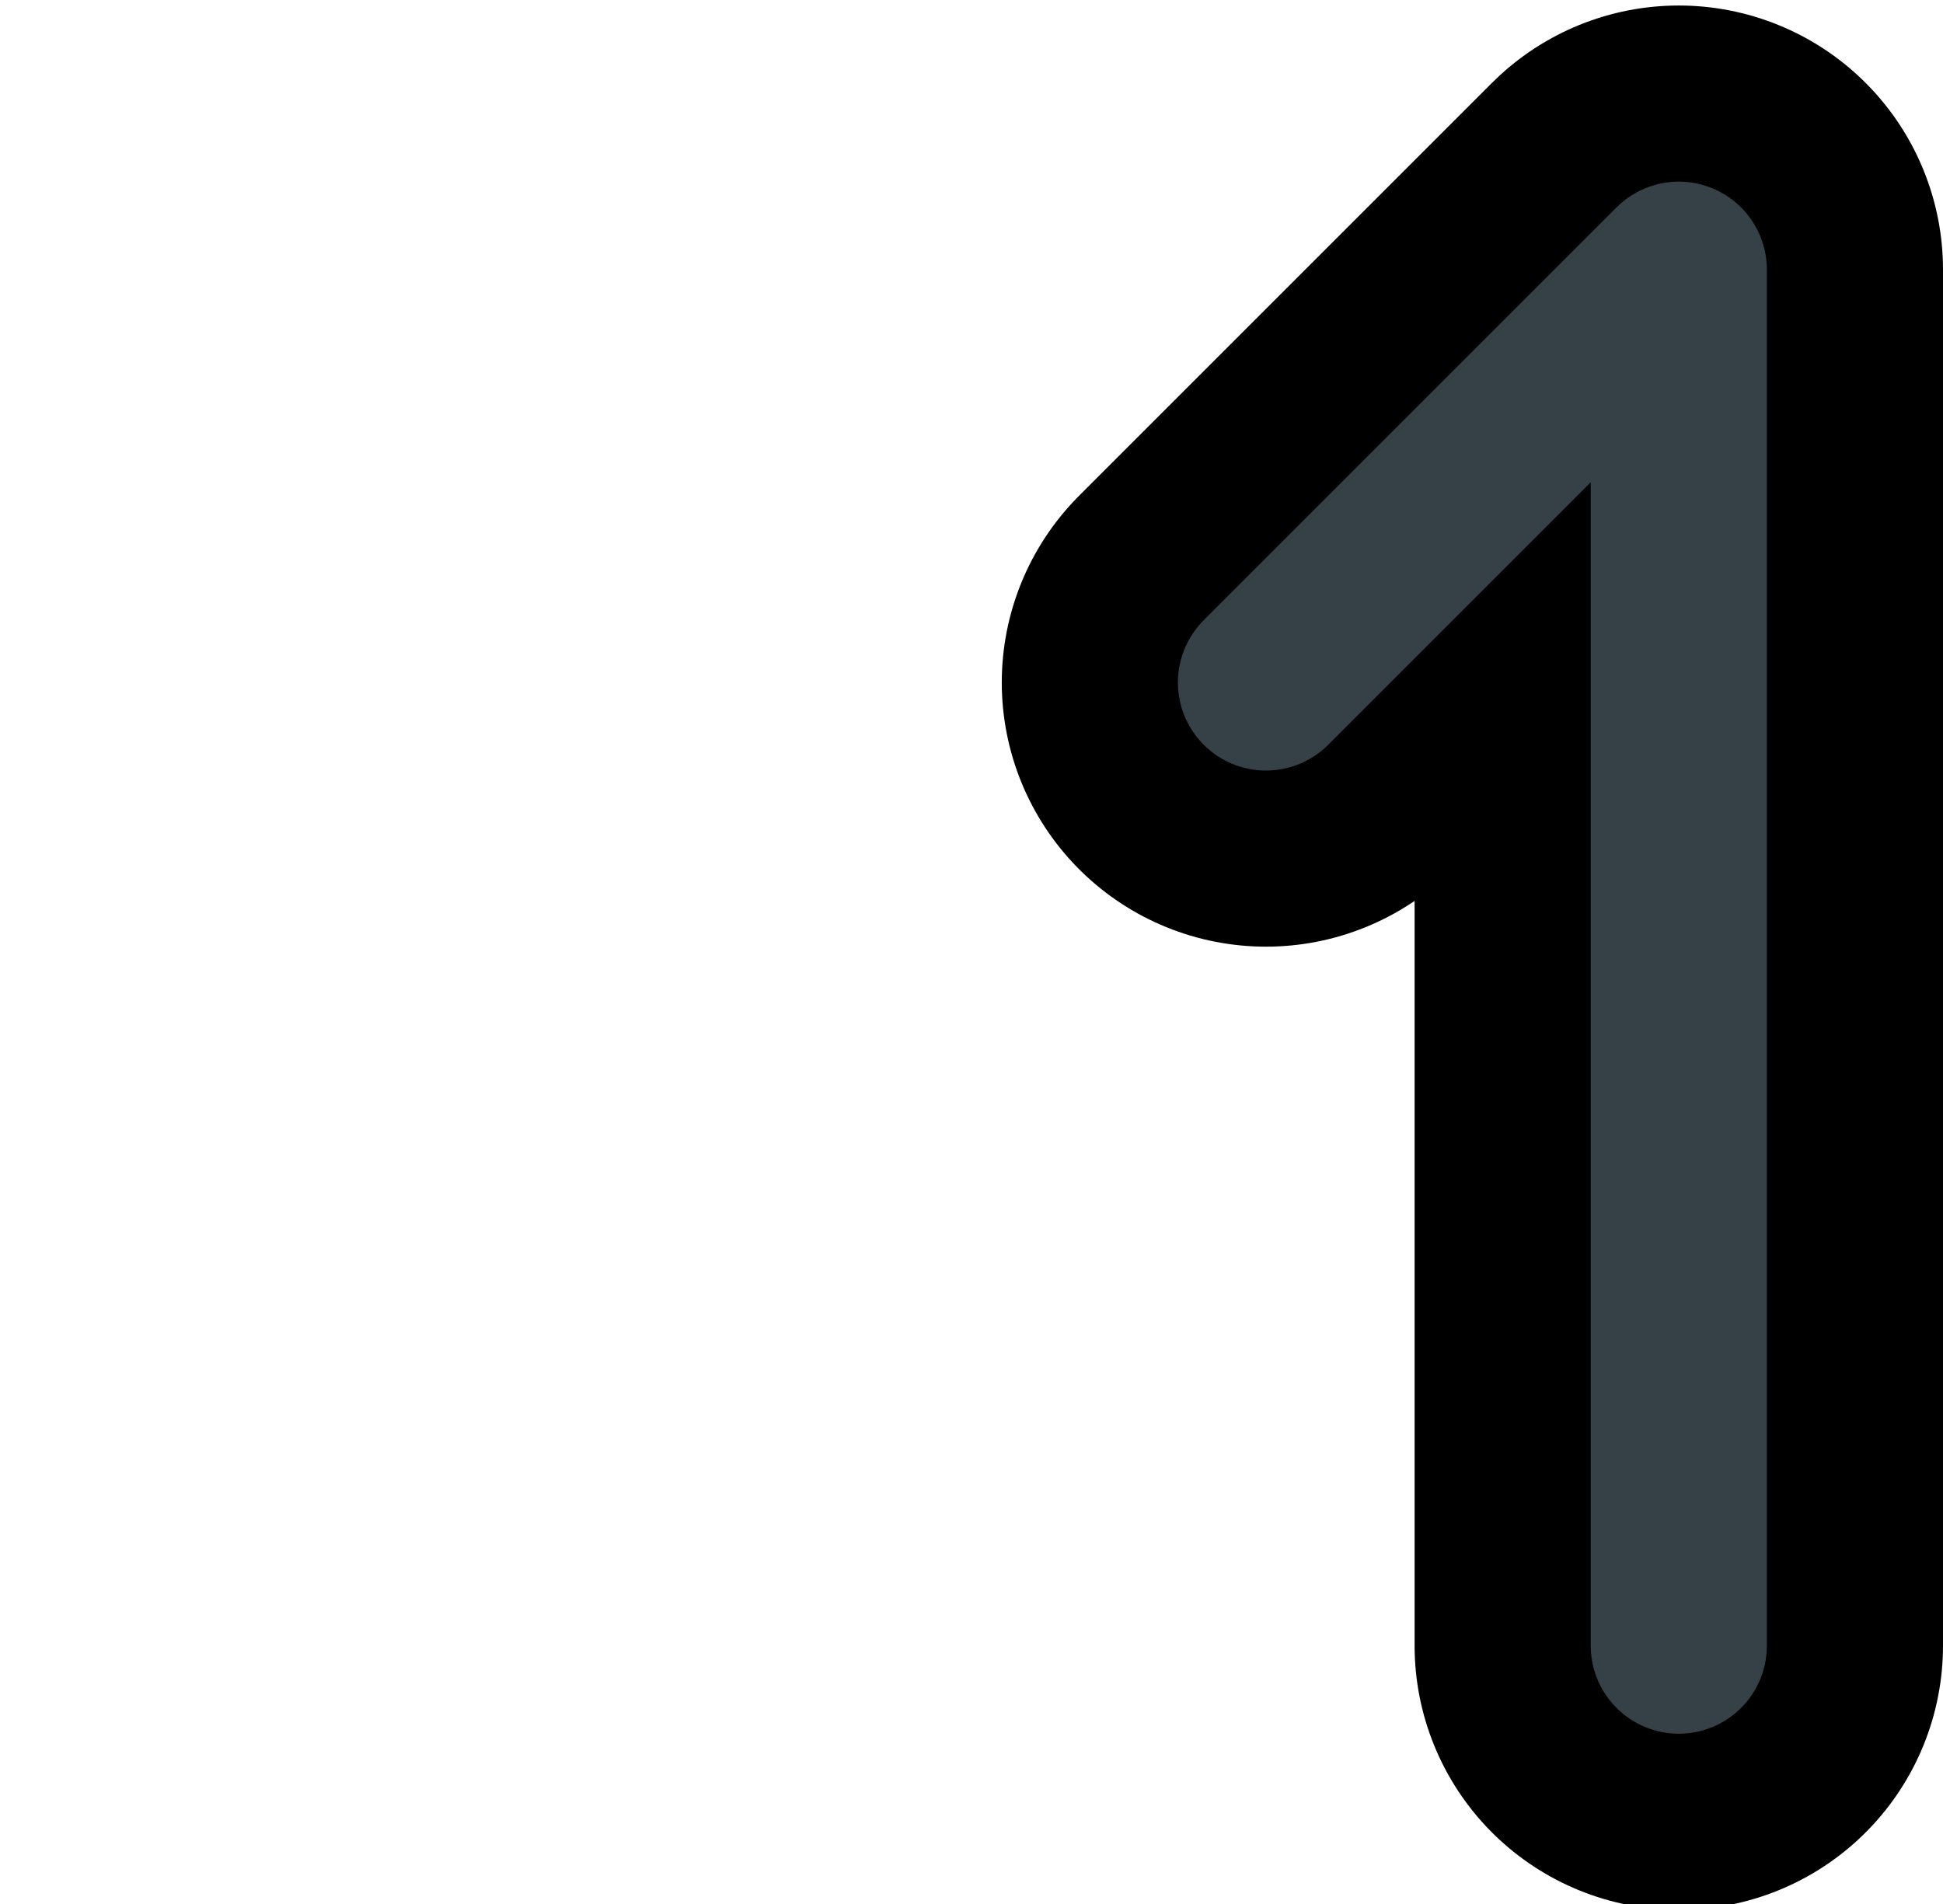 <?xml version="1.0" encoding="UTF-8"?>

<svg xmlns="http://www.w3.org/2000/svg" version="1.2" baseProfile="tiny" xml:space="preserve" style="shape-rendering:geometricPrecision; fill-rule:evenodd;" width="3.53mm" height="3.46mm" viewBox="0.00 -1.73 3.53 3.46">
  <title>SAFCON91</title>
  <desc>contour label</desc>
  <path d="M 2.30,-0.49 L 3.05,-1.24 L 3.05,1.26" style="stroke-linecap:round;stroke-linejoin:round;fill:none;stroke:#000000;" stroke-width="0.96" />
  <path d="M 2.30,-0.49 L 3.05,-1.24 L 3.05,1.26" style="stroke-linecap:round;stroke-linejoin:round;fill:none;stroke:#364147;" stroke-width="0.32" />
  <rect style="stroke:blue;stroke-width:0.32;display:none;" fill="none" x="0.16" y="-1.57" height="3.14" width="3.21"/>
  <rect style="stroke:black;stroke-width:0.32;display:none;" fill="none" x="1.98" y="-1.57" height="3.14" width="1.39"/>
  <circle style="stroke:red;stroke-width:0.64;display:none;" fill="none" cx="0" cy="0" r="1"/>
</svg>
